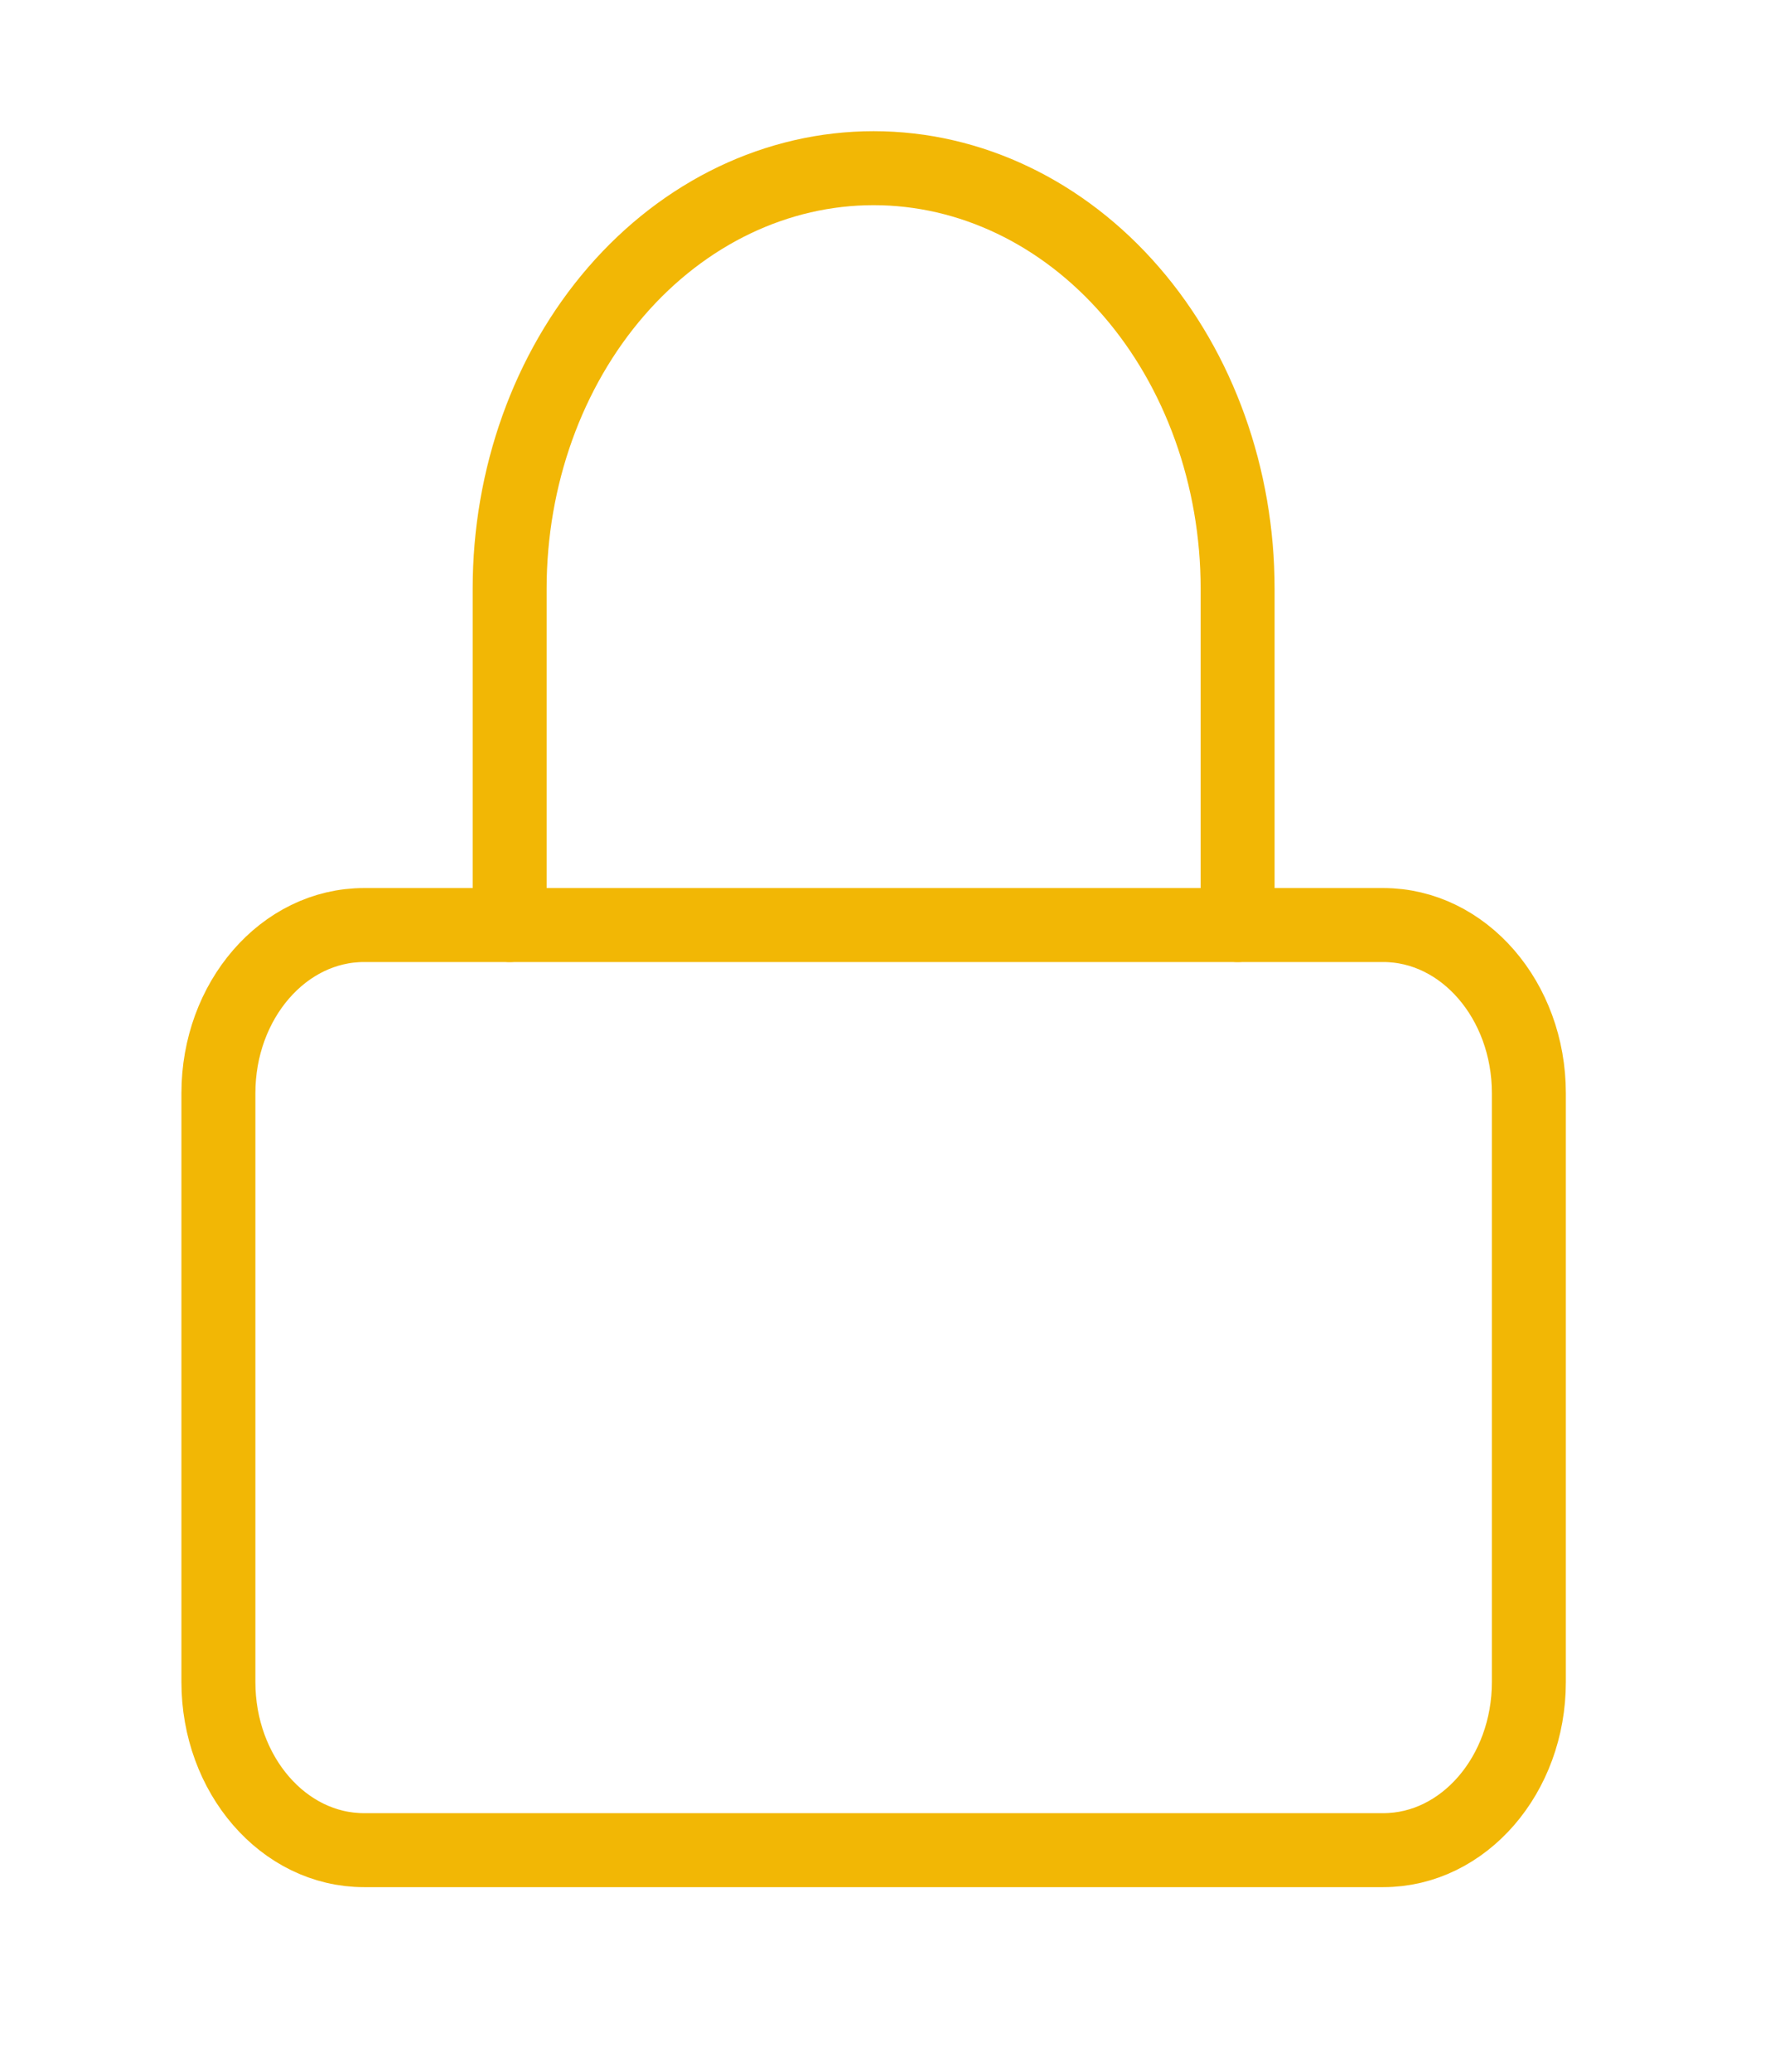 <svg width="24" height="28" viewBox="0 0 24 28" fill="none" xmlns="http://www.w3.org/2000/svg">
<path d="M18.703 12.502H4.922C3.835 12.502 2.953 13.52 2.953 14.775V22.732C2.953 23.987 3.835 25.005 4.922 25.005H18.703C19.79 25.005 20.672 23.987 20.672 22.732V14.775C20.672 13.52 19.79 12.502 18.703 12.502Z" stroke="#F2B705" stroke-linecap="round" stroke-linejoin="round"/>
<path d="M6.891 12.502V7.956C6.891 6.449 7.409 5.003 8.332 3.938C9.255 2.872 10.507 2.273 11.812 2.273C13.118 2.273 14.37 2.872 15.293 3.938C16.216 5.003 16.734 6.449 16.734 7.956V12.502" stroke="#F2B705" stroke-linecap="round" stroke-linejoin="round"/>
</svg>
